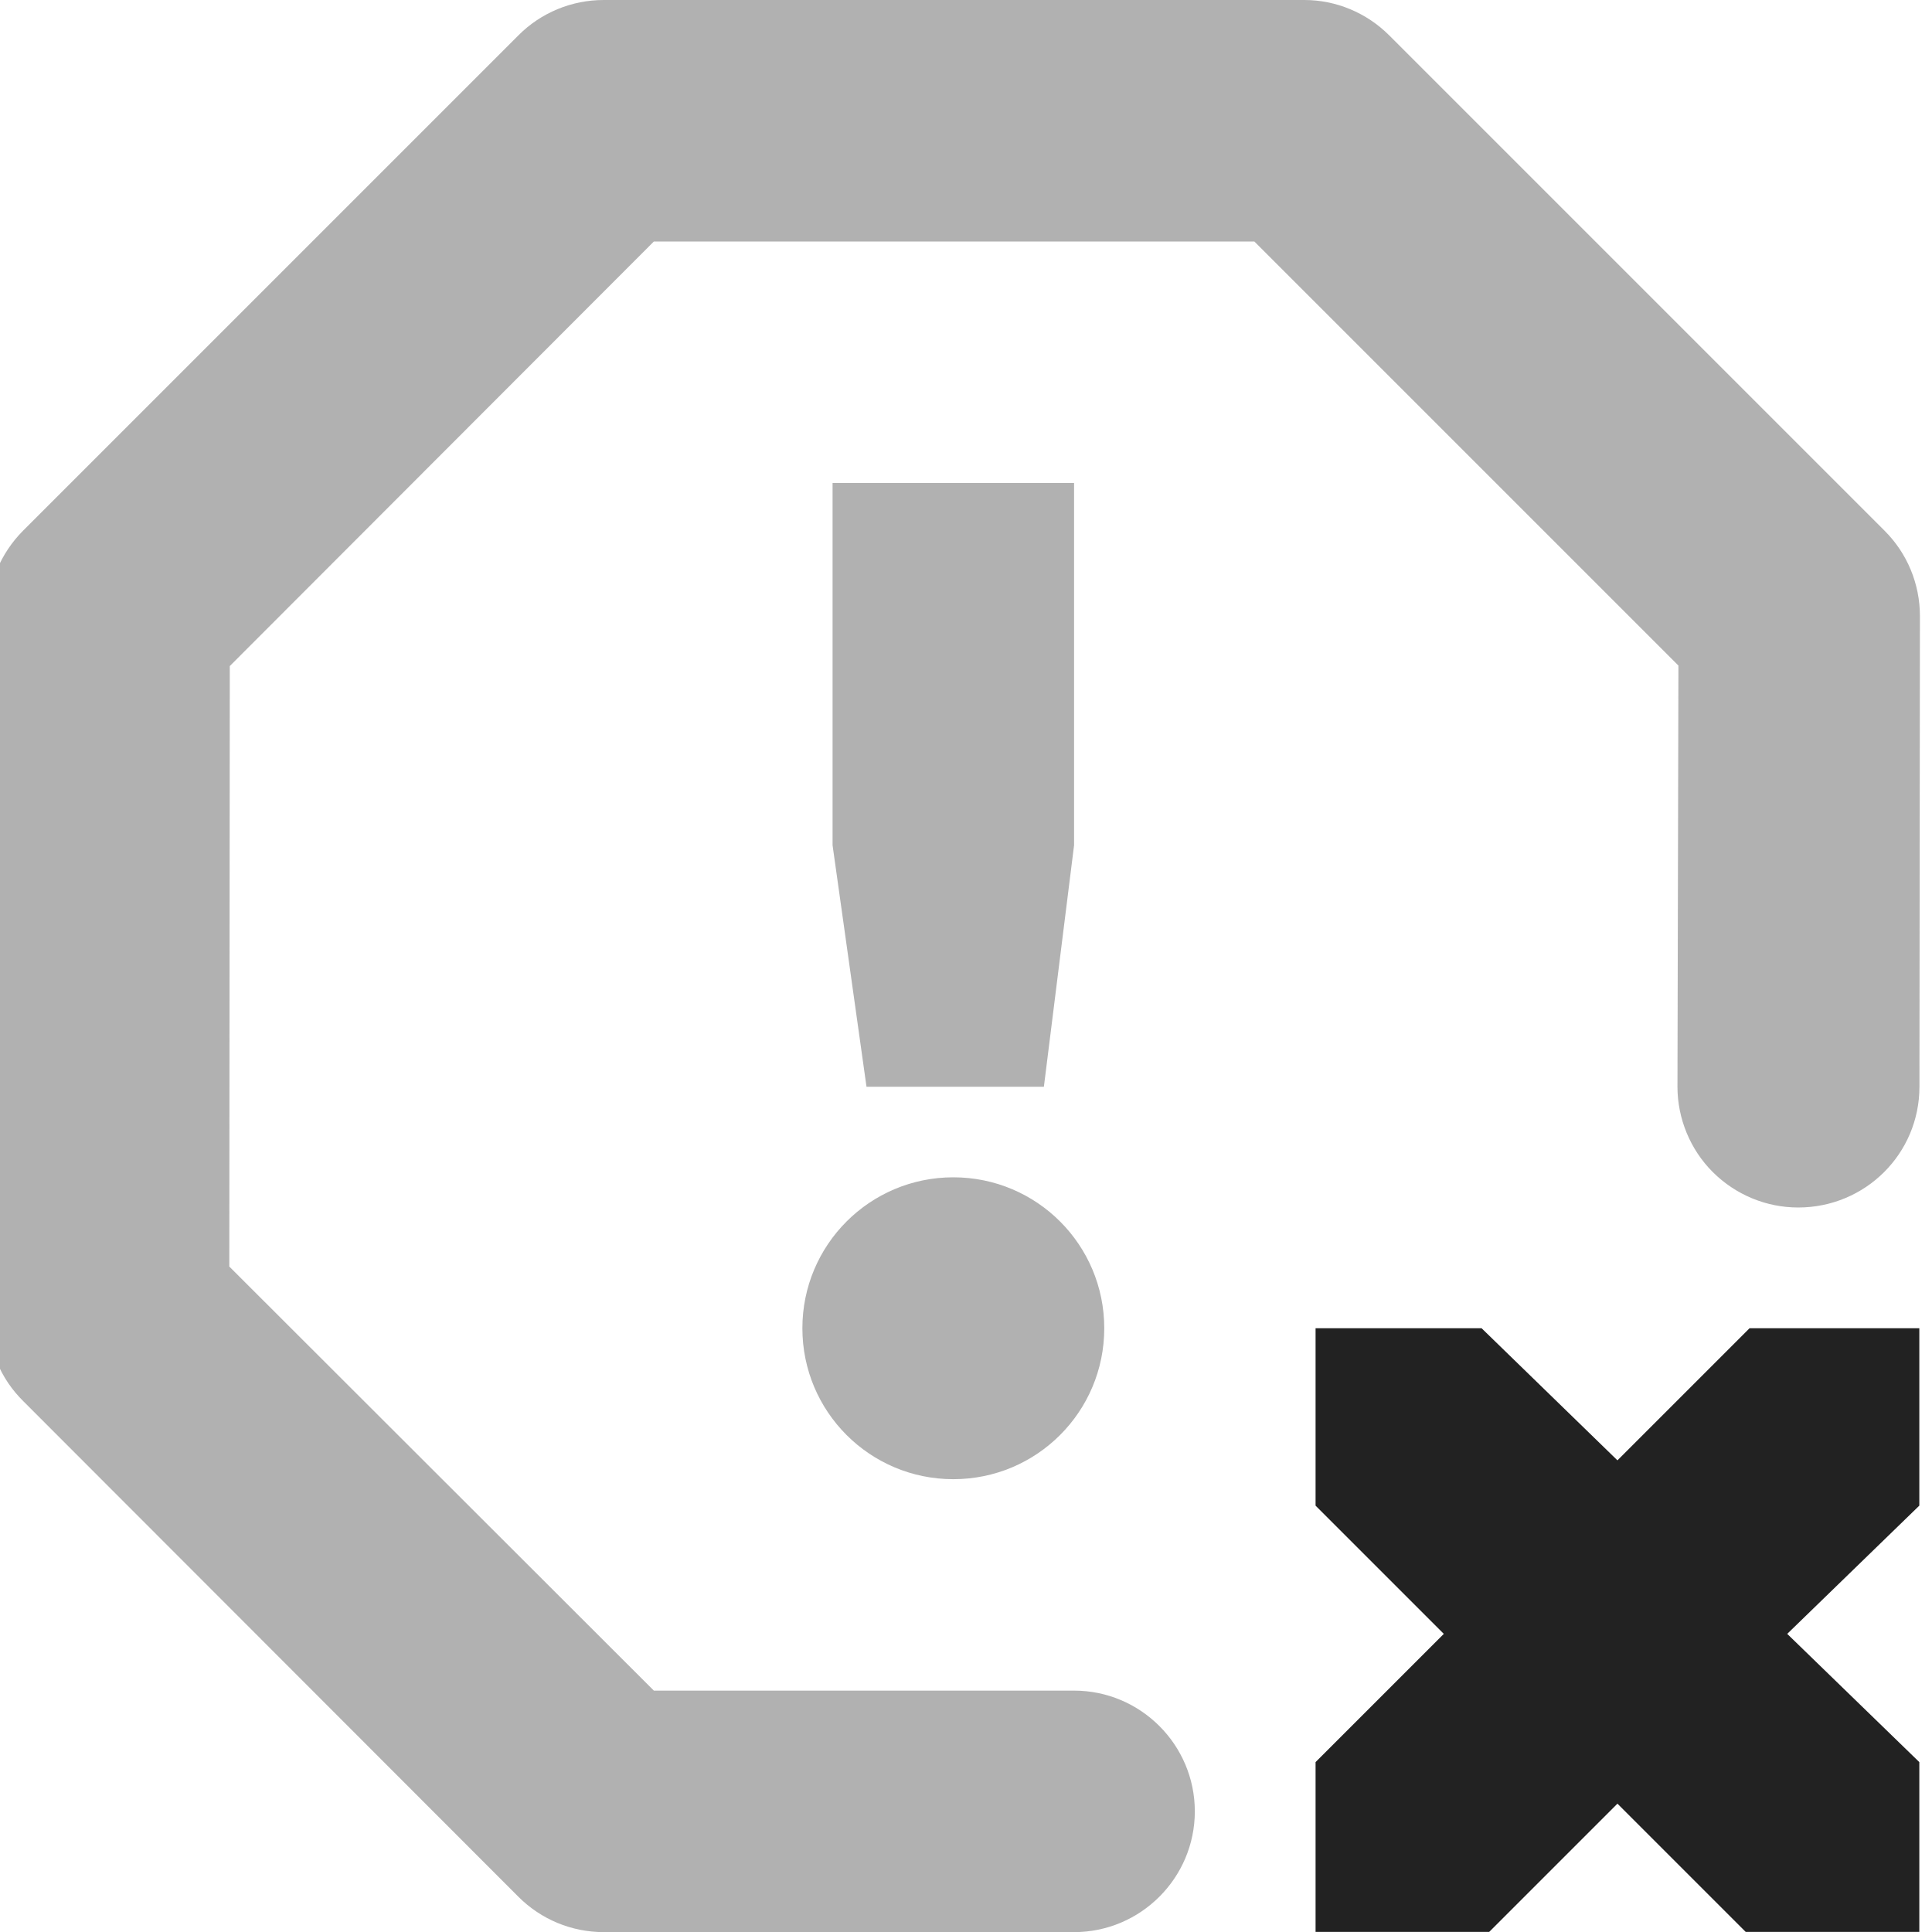 <?xml version="1.0" encoding="UTF-8"?>
<svg height="16px" viewBox="0 0 16 16" width="16px" xmlns="http://www.w3.org/2000/svg">
    <g fill="#222222">
        <path d="m 5 0 c -0.266 0 -0.52 0.105 -0.707 0.293 l -4.102 4.102 c -0.187 0.188 -0.293 0.441 -0.293 0.707 l 0.004 5.797 c -0.004 0.266 0.102 0.52 0.293 0.707 l 4.098 4.102 c 0.188 0.188 0.441 0.293 0.707 0.293 h 3.895 c 0.551 0 1 -0.449 1 -1 s -0.449 -1 -1 -1 h -3.48 l -3.516 -3.512 l 0.004 -4.973 l 3.512 -3.516 h 4.973 l 3.512 3.512 l -0.008 3.488 c 0 0.262 0.105 0.52 0.293 0.707 s 0.441 0.293 0.707 0.293 c 0.555 0 1.004 -0.445 1.004 -1 l 0.004 -3.898 c 0 -0.266 -0.105 -0.52 -0.293 -0.707 l -4.102 -4.102 c -0.188 -0.188 -0.441 -0.293 -0.703 -0.293 z m 1.895 4 v 3 l 0.281 2 h 1.469 l 0.25 -2 v -3 z m 1 5.75 c -0.691 0 -1.25 0.559 -1.25 1.25 s 0.559 1.25 1.25 1.25 c 0.691 0 1.25 -0.559 1.25 -1.25 s -0.559 -1.25 -1.25 -1.25 z m 0 0" fill-opacity="0.349"/>
        <path d="m 10.895 11 h 1.375 l 1.125 1.094 l 1.094 -1.094 h 1.406 v 1.469 l -1.094 1.062 l 1.094 1.062 v 1.406 h -1.438 l -1.062 -1.062 l -1.062 1.062 h -1.438 v -1.406 l 1.062 -1.062 l -1.062 -1.062 z m 0 0"/>
    </g>
</svg>
